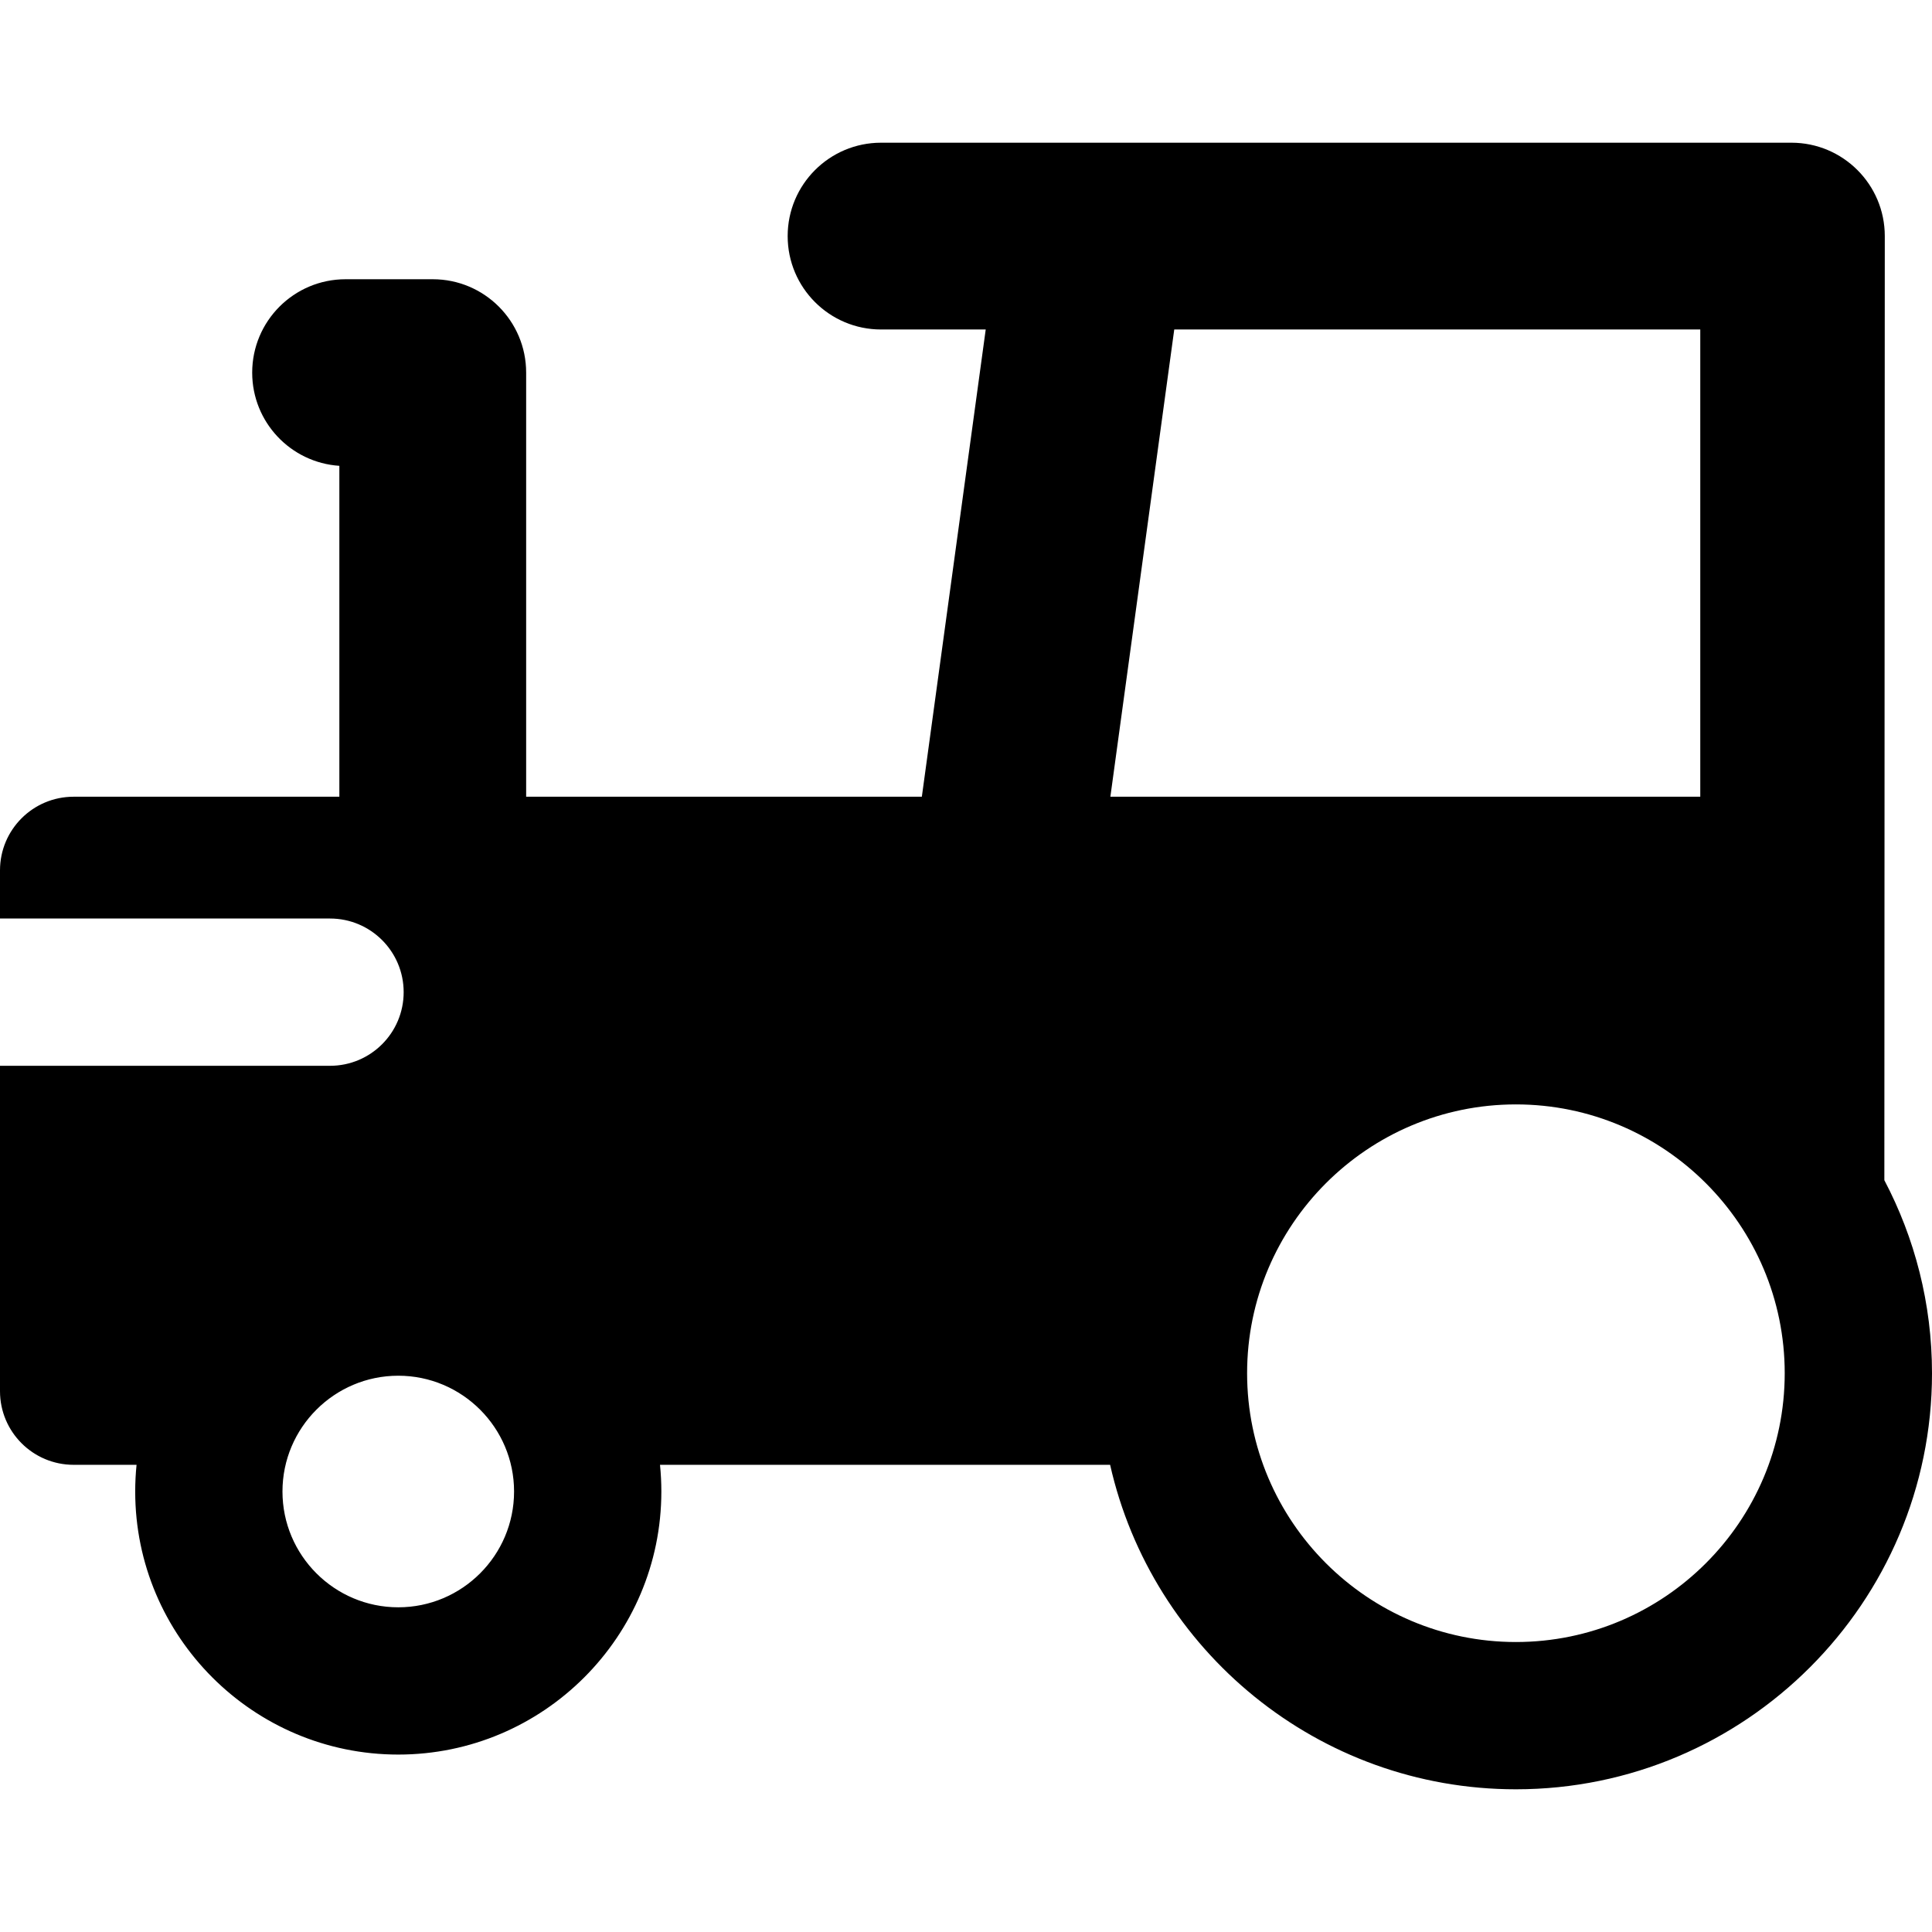 <?xml version="1.0" encoding="iso-8859-1"?>
<!-- Generator: Adobe Illustrator 18.0.0, SVG Export Plug-In . SVG Version: 6.00 Build 0)  -->
<!DOCTYPE svg PUBLIC "-//W3C//DTD SVG 1.1//EN" "http://www.w3.org/Graphics/SVG/1.1/DTD/svg11.dtd">
<svg version="1.1" id="Capa_1" xmlns="http://www.w3.org/2000/svg" xmlns:xlink="http://www.w3.org/1999/xlink" x="0px" y="0px"
	 viewBox="0 0 339.505 339.505" style="enable-background:new 0 0 339.505 339.505;" xml:space="preserve">
<path style="stroke:#000000;stroke-width:0;stroke-linecap:round;stroke-linejoin:round;" d="M331.132,207.394l0.077-165.905
	c0-9.064-7.348-16.412-16.412-16.412H192.026h-37.2c-9.064,0-16.412,7.348-16.412,16.412S145.762,57.9,154.826,57.9h18.392
	l-11.225,82.106H92.459V65.482c0-9.064-7.348-16.412-16.412-16.412H60.729c-9.064,0-16.412,7.348-16.412,16.412
	c0,8.696,6.764,15.813,15.317,16.376v58.148H12.941C5.793,140.006,0,145.8,0,152.946v8.464c0.001,0,0.003,0,0.004,0h57.99
	c7.147,0,12.94,5.793,12.94,12.94c0,7.147-5.793,12.94-12.94,12.94H0.004c-0.001,0-0.003,0-0.004,0v57.178
	c0,7.147,5.793,12.94,12.941,12.94h11.055c-0.156,1.543-0.237,3.107-0.237,4.69c0,25.49,20.738,46.228,46.23,46.228
	c25.491,0,46.229-20.738,46.229-46.228c0-1.583-0.081-3.147-0.237-4.69h79.097c7.355,32.595,36.525,57.02,71.31,57.02
	c40.317,0,73.118-32.801,73.118-73.118C339.505,229.074,336.468,217.538,331.132,207.394z M69.988,282.447
	c-11.221,0-20.35-9.128-20.35-20.348c0-11.22,9.129-20.348,20.35-20.348c11.22,0,20.348,9.128,20.348,20.348
	C90.336,273.319,81.208,282.447,69.988,282.447z M195.123,140.006L206.348,57.9h92.436v82.106H195.123z M266.387,288.548
	c-26.047,0-47.237-21.191-47.237-47.237c0-26.047,21.191-47.237,47.237-47.237c26.047,0,47.237,21.19,47.237,47.237
	C313.624,267.357,292.434,288.548,266.387,288.548z"/>
<g>
</g>
<g>
</g>
<g>
</g>
<g>
</g>
<g>
</g>
<g>
</g>
<g>
</g>
<g>
</g>
<g>
</g>
<g>
</g>
<g>
</g>
<g>
</g>
<g>
</g>
<g>
</g>
<g>
</g>
</svg>
